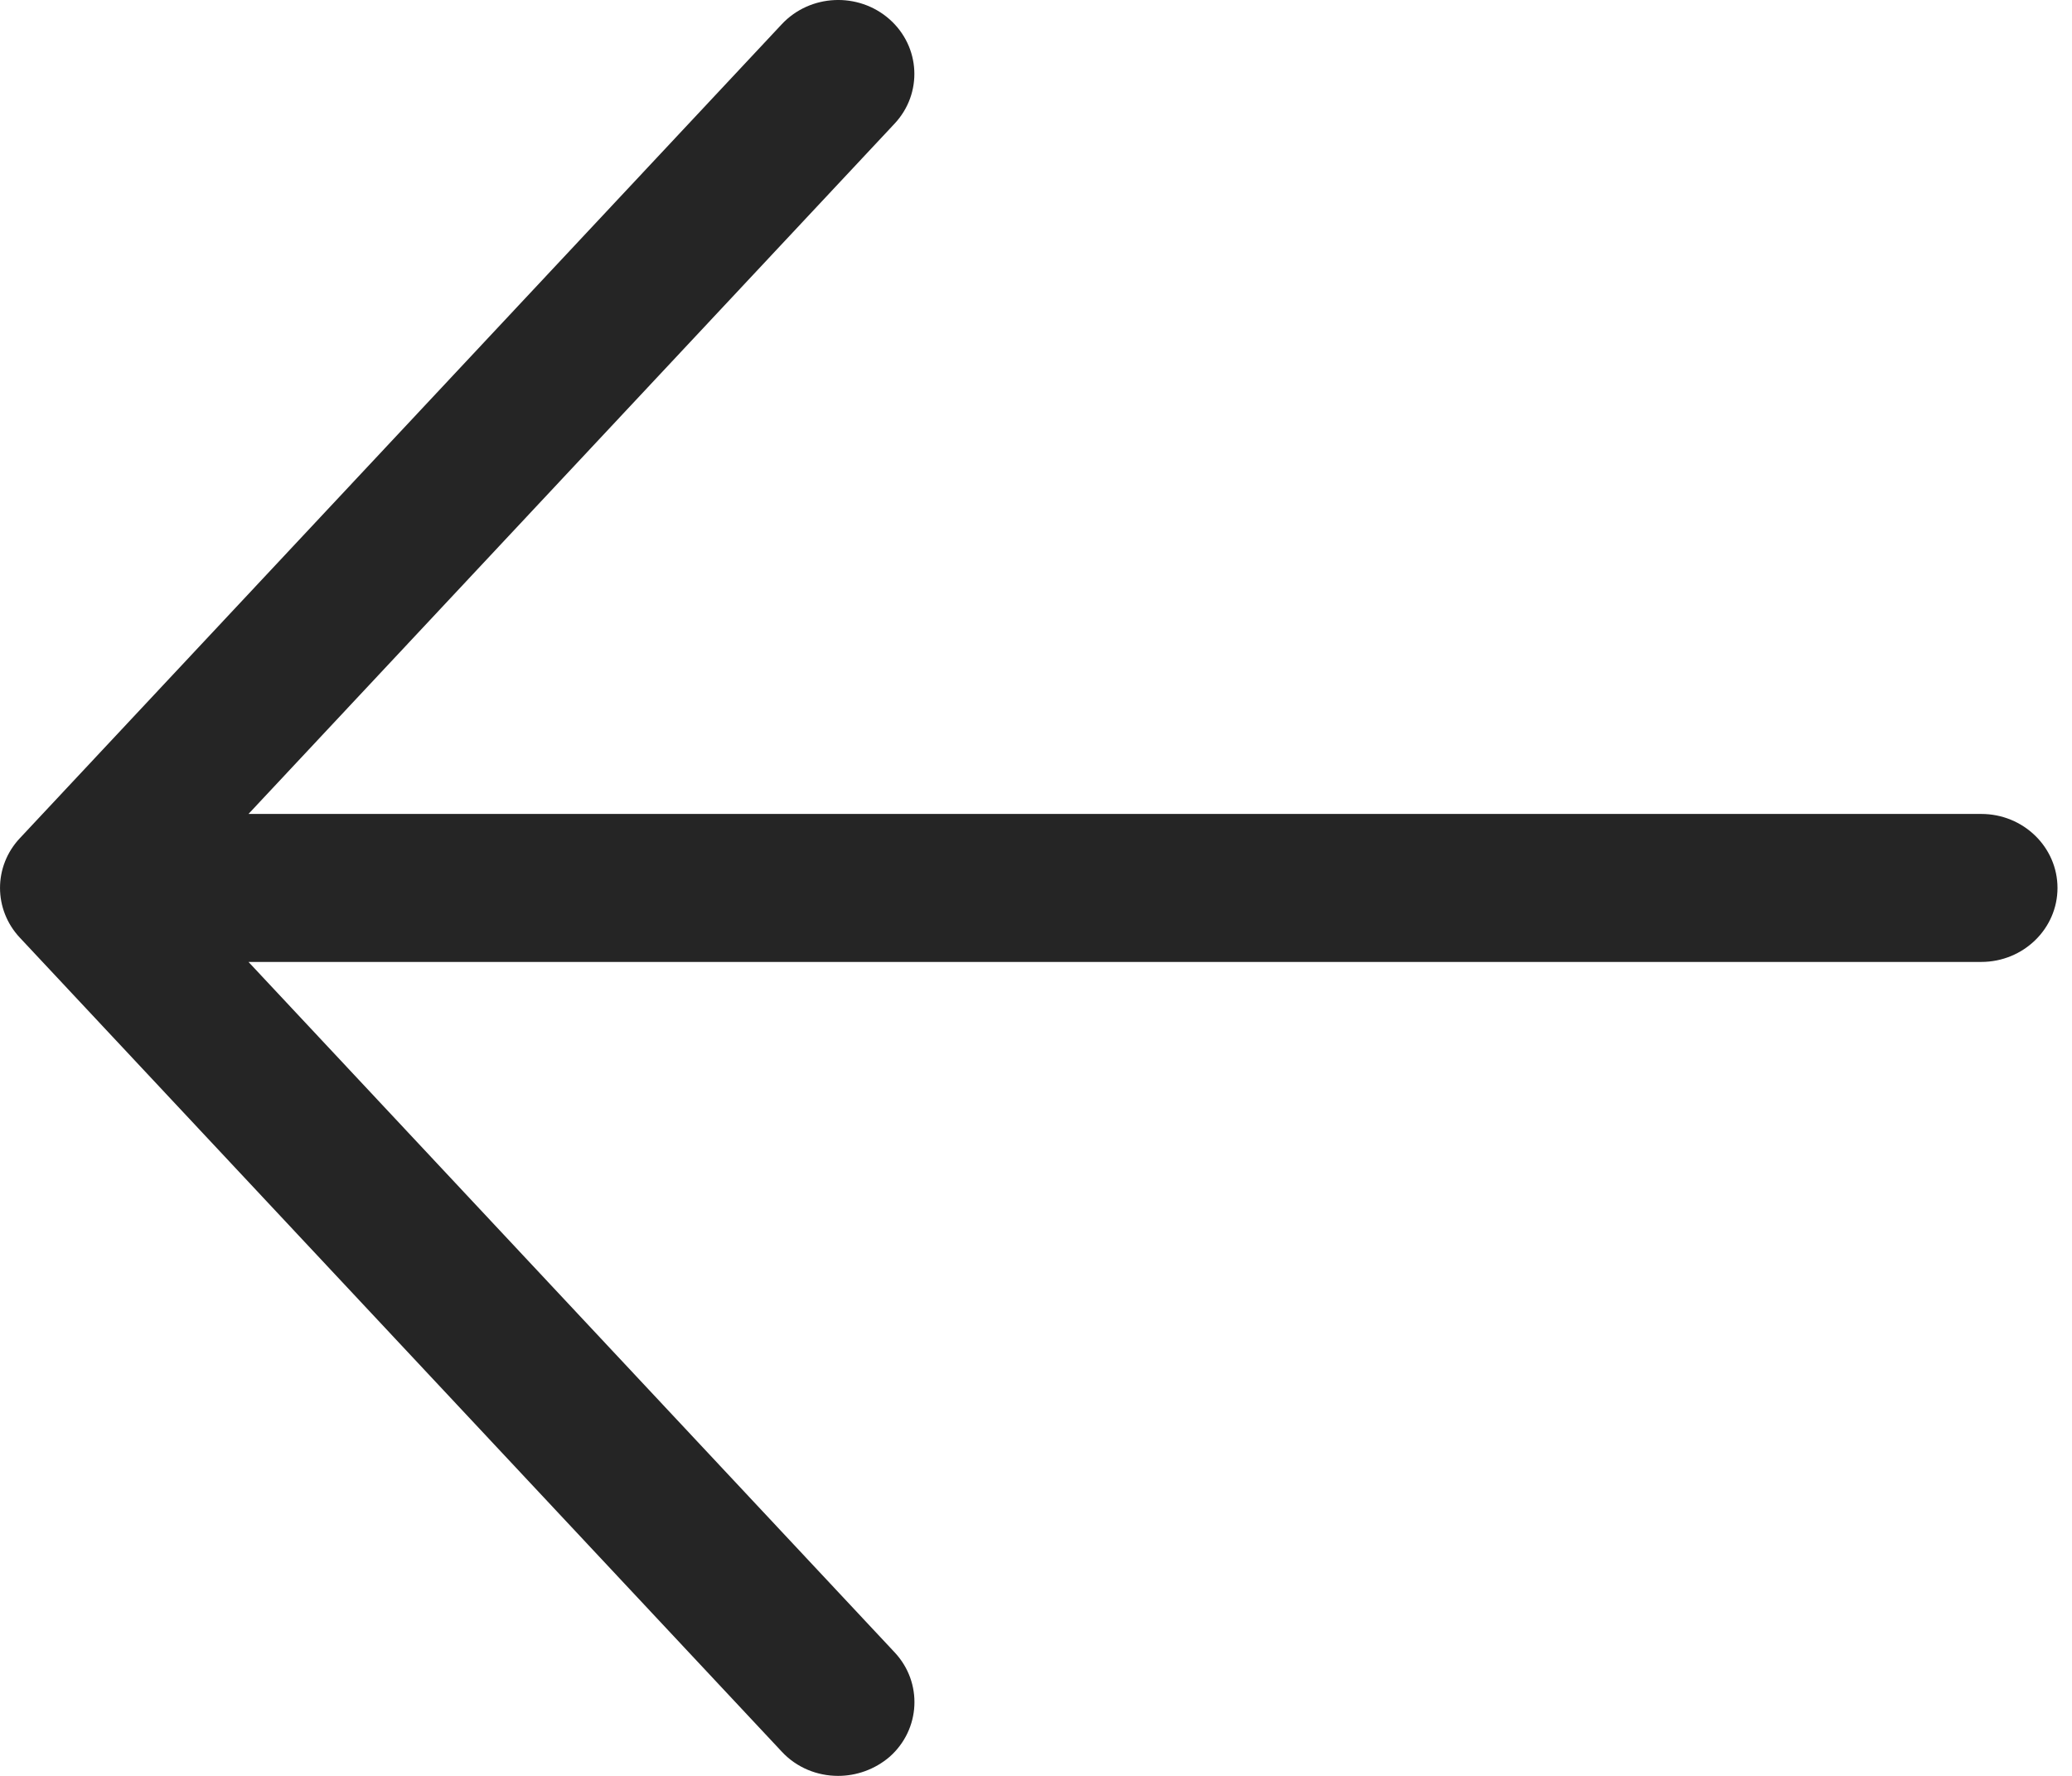 <svg width="28" height="24" viewBox="0 0 28 24" fill="none" xmlns="http://www.w3.org/2000/svg">
<path d="M27.804 12C27.804 12.55 27.344 13 26.773 13H3.358L12.09 22.331C12.472 22.739 12.441 23.372 12.021 23.743C11.822 23.913 11.574 24 11.326 24C11.046 24 10.767 23.891 10.564 23.672L0.268 12.672C-0.089 12.291 -0.089 11.708 0.268 11.328L10.564 0.328C10.948 -0.083 11.6 -0.11 12.019 0.259C12.44 0.63 12.471 1.263 12.089 1.671L3.358 11H26.774C27.344 11 27.804 11.45 27.804 12Z" fill="#252525"/>
</svg>
